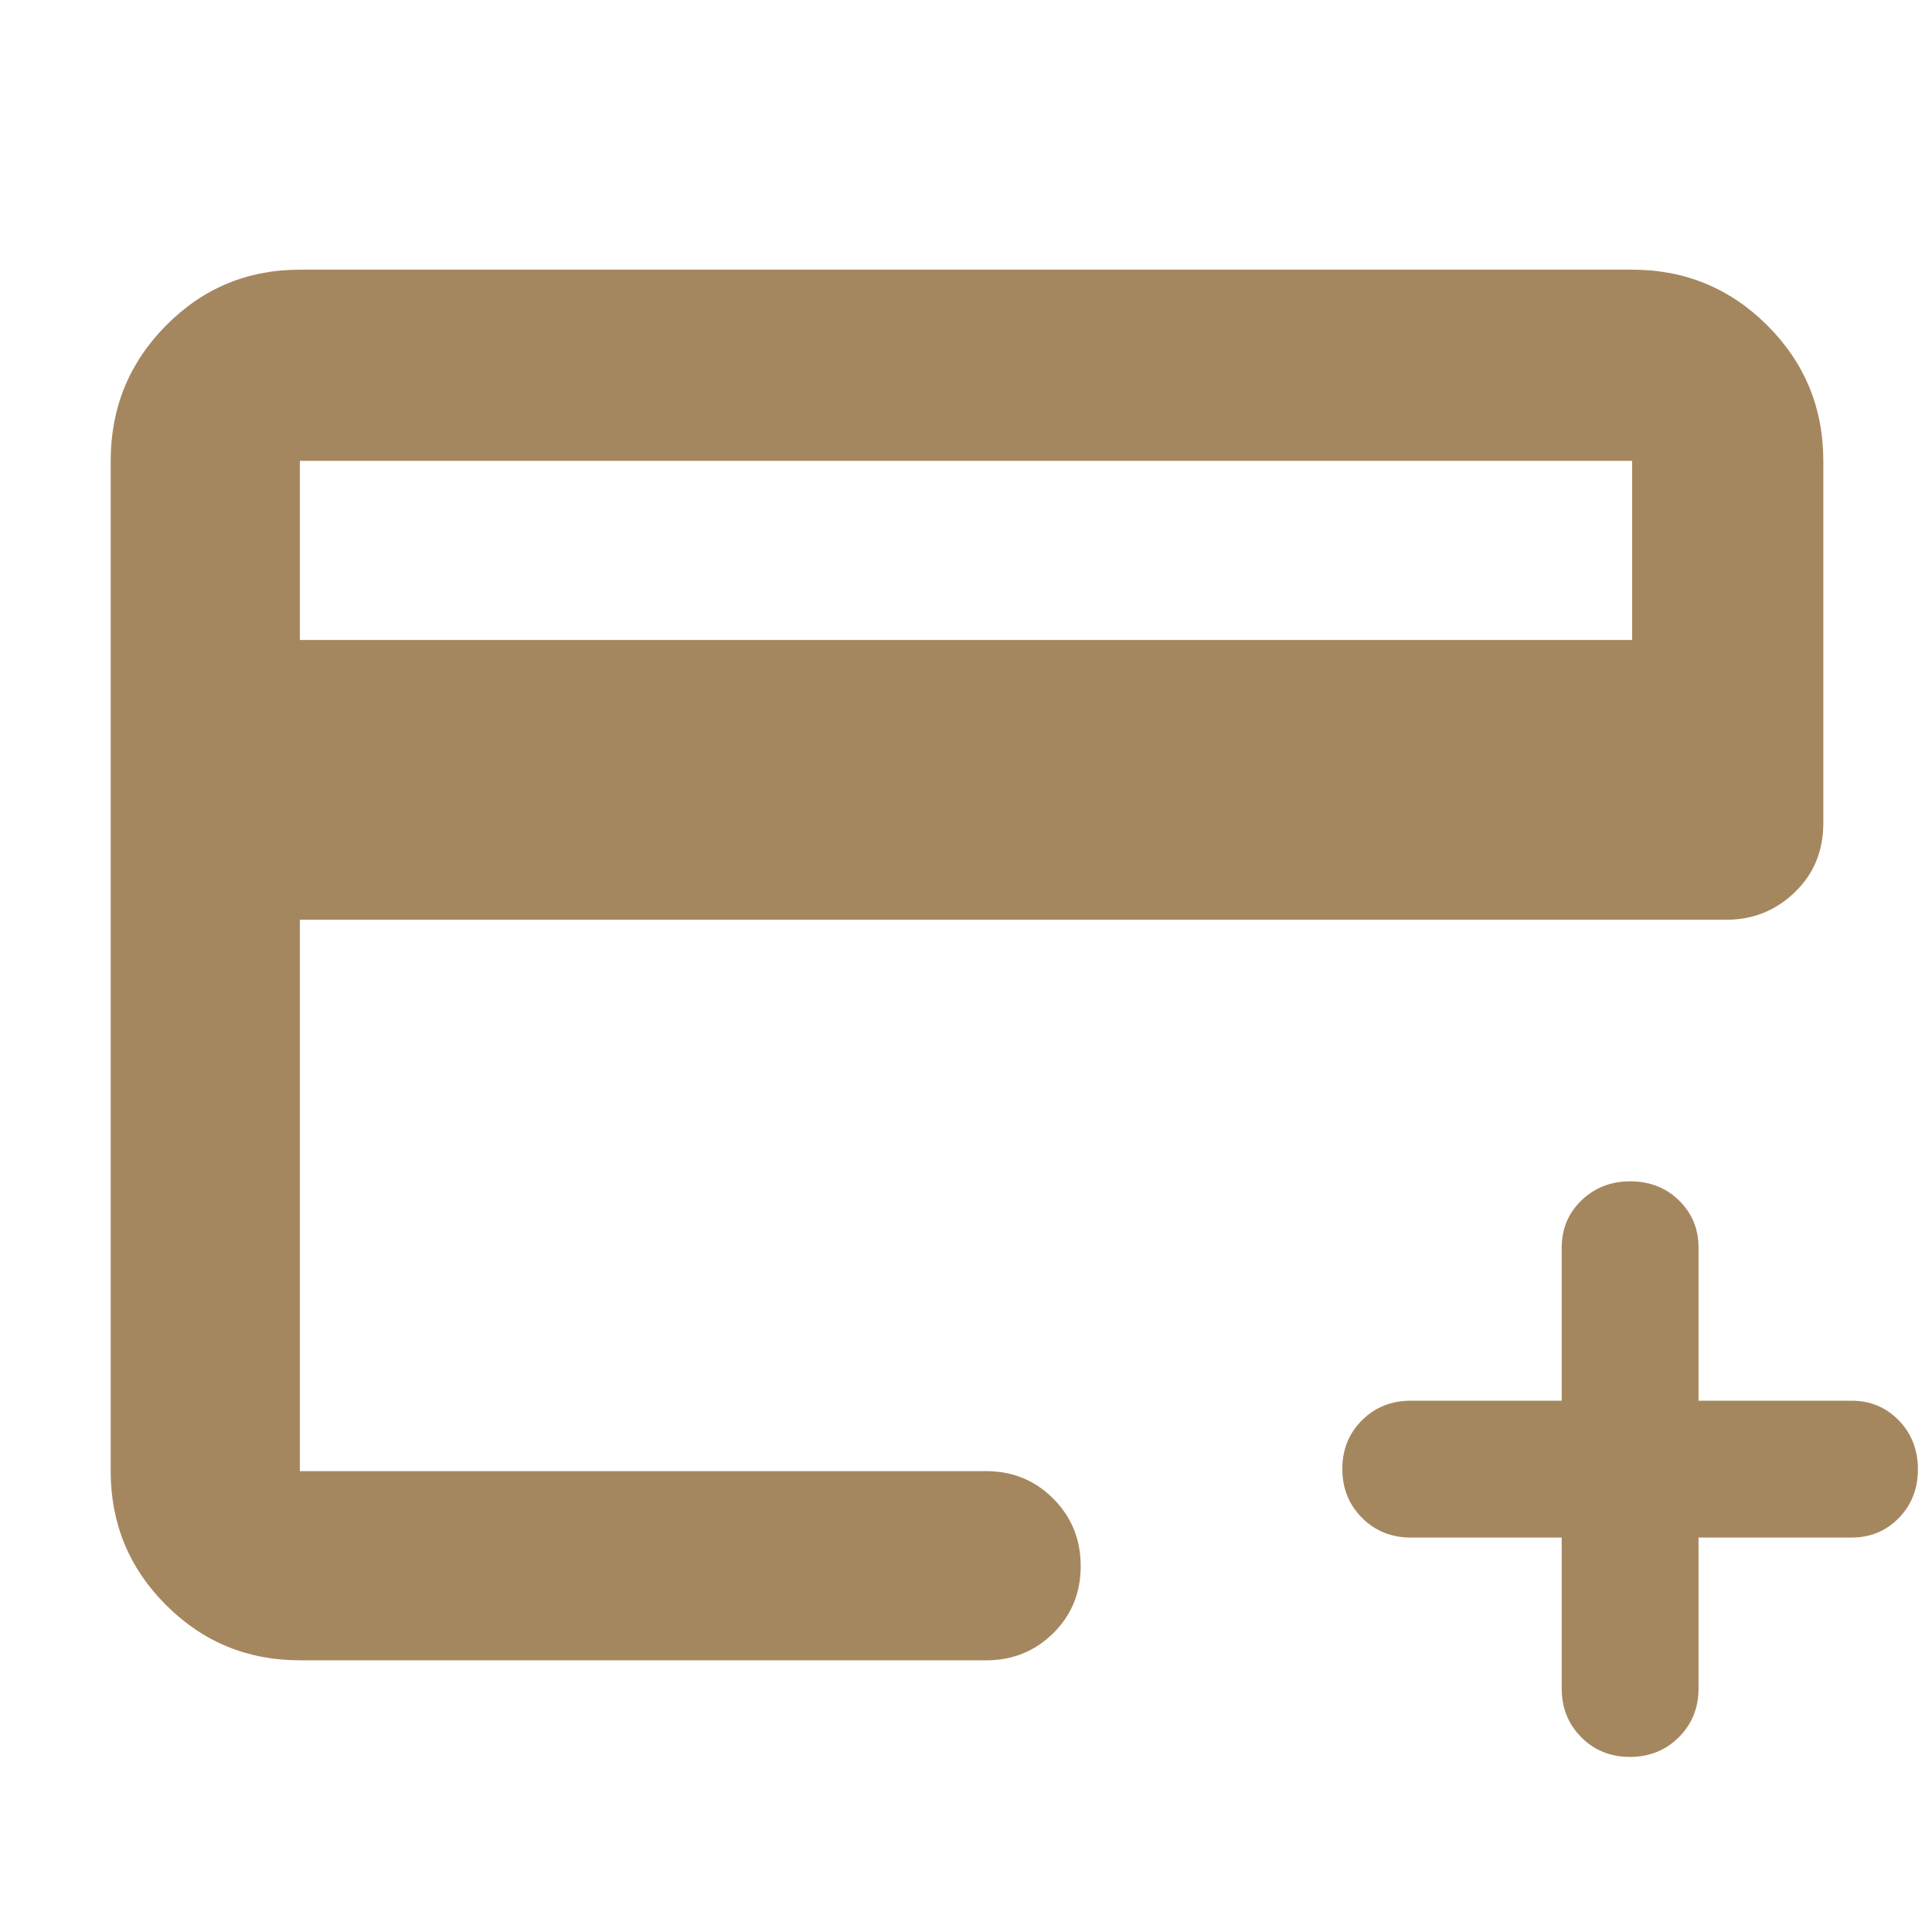 <svg xmlns="http://www.w3.org/2000/svg" height="48" viewBox="0 -960 960 960" width="48"><path fill="rgb(165, 135, 95)" d="M149-135q-39.05 0-66.53-27.48Q55-189.95 55-229v-502q0-39.46 27.47-67.23Q109.95-826 149-826h662q39.46 0 67.23 27.77Q906-770.46 906-731v180q0 20.75-14.19 34.37Q877.63-503 858-503H149v274h341q19.75 0 33.38 13.68Q537-201.65 537-181.82q0 19.82-13.62 33.32Q509.75-135 490-135H149Zm0-507h662v-89H149v89Zm627 446h-75q-14.45 0-24.22-9.8-9.78-9.8-9.78-24.29 0-14.48 9.78-24.2Q686.55-264 701-264h75v-76q0-14.02 9.8-23.51 9.8-9.49 24.29-9.49 14.49 0 24.2 9.49Q844-354.02 844-340v76h76q14.03 0 23.51 9.8 9.49 9.8 9.49 24.29 0 14.48-9.49 24.2Q934.03-196 920-196h-76v75q0 14.45-9.8 24.22Q824.4-87 809.91-87q-14.49 0-24.2-9.78Q776-106.55 776-121v-75Zm-627-33v-502 502Z"/></svg>
